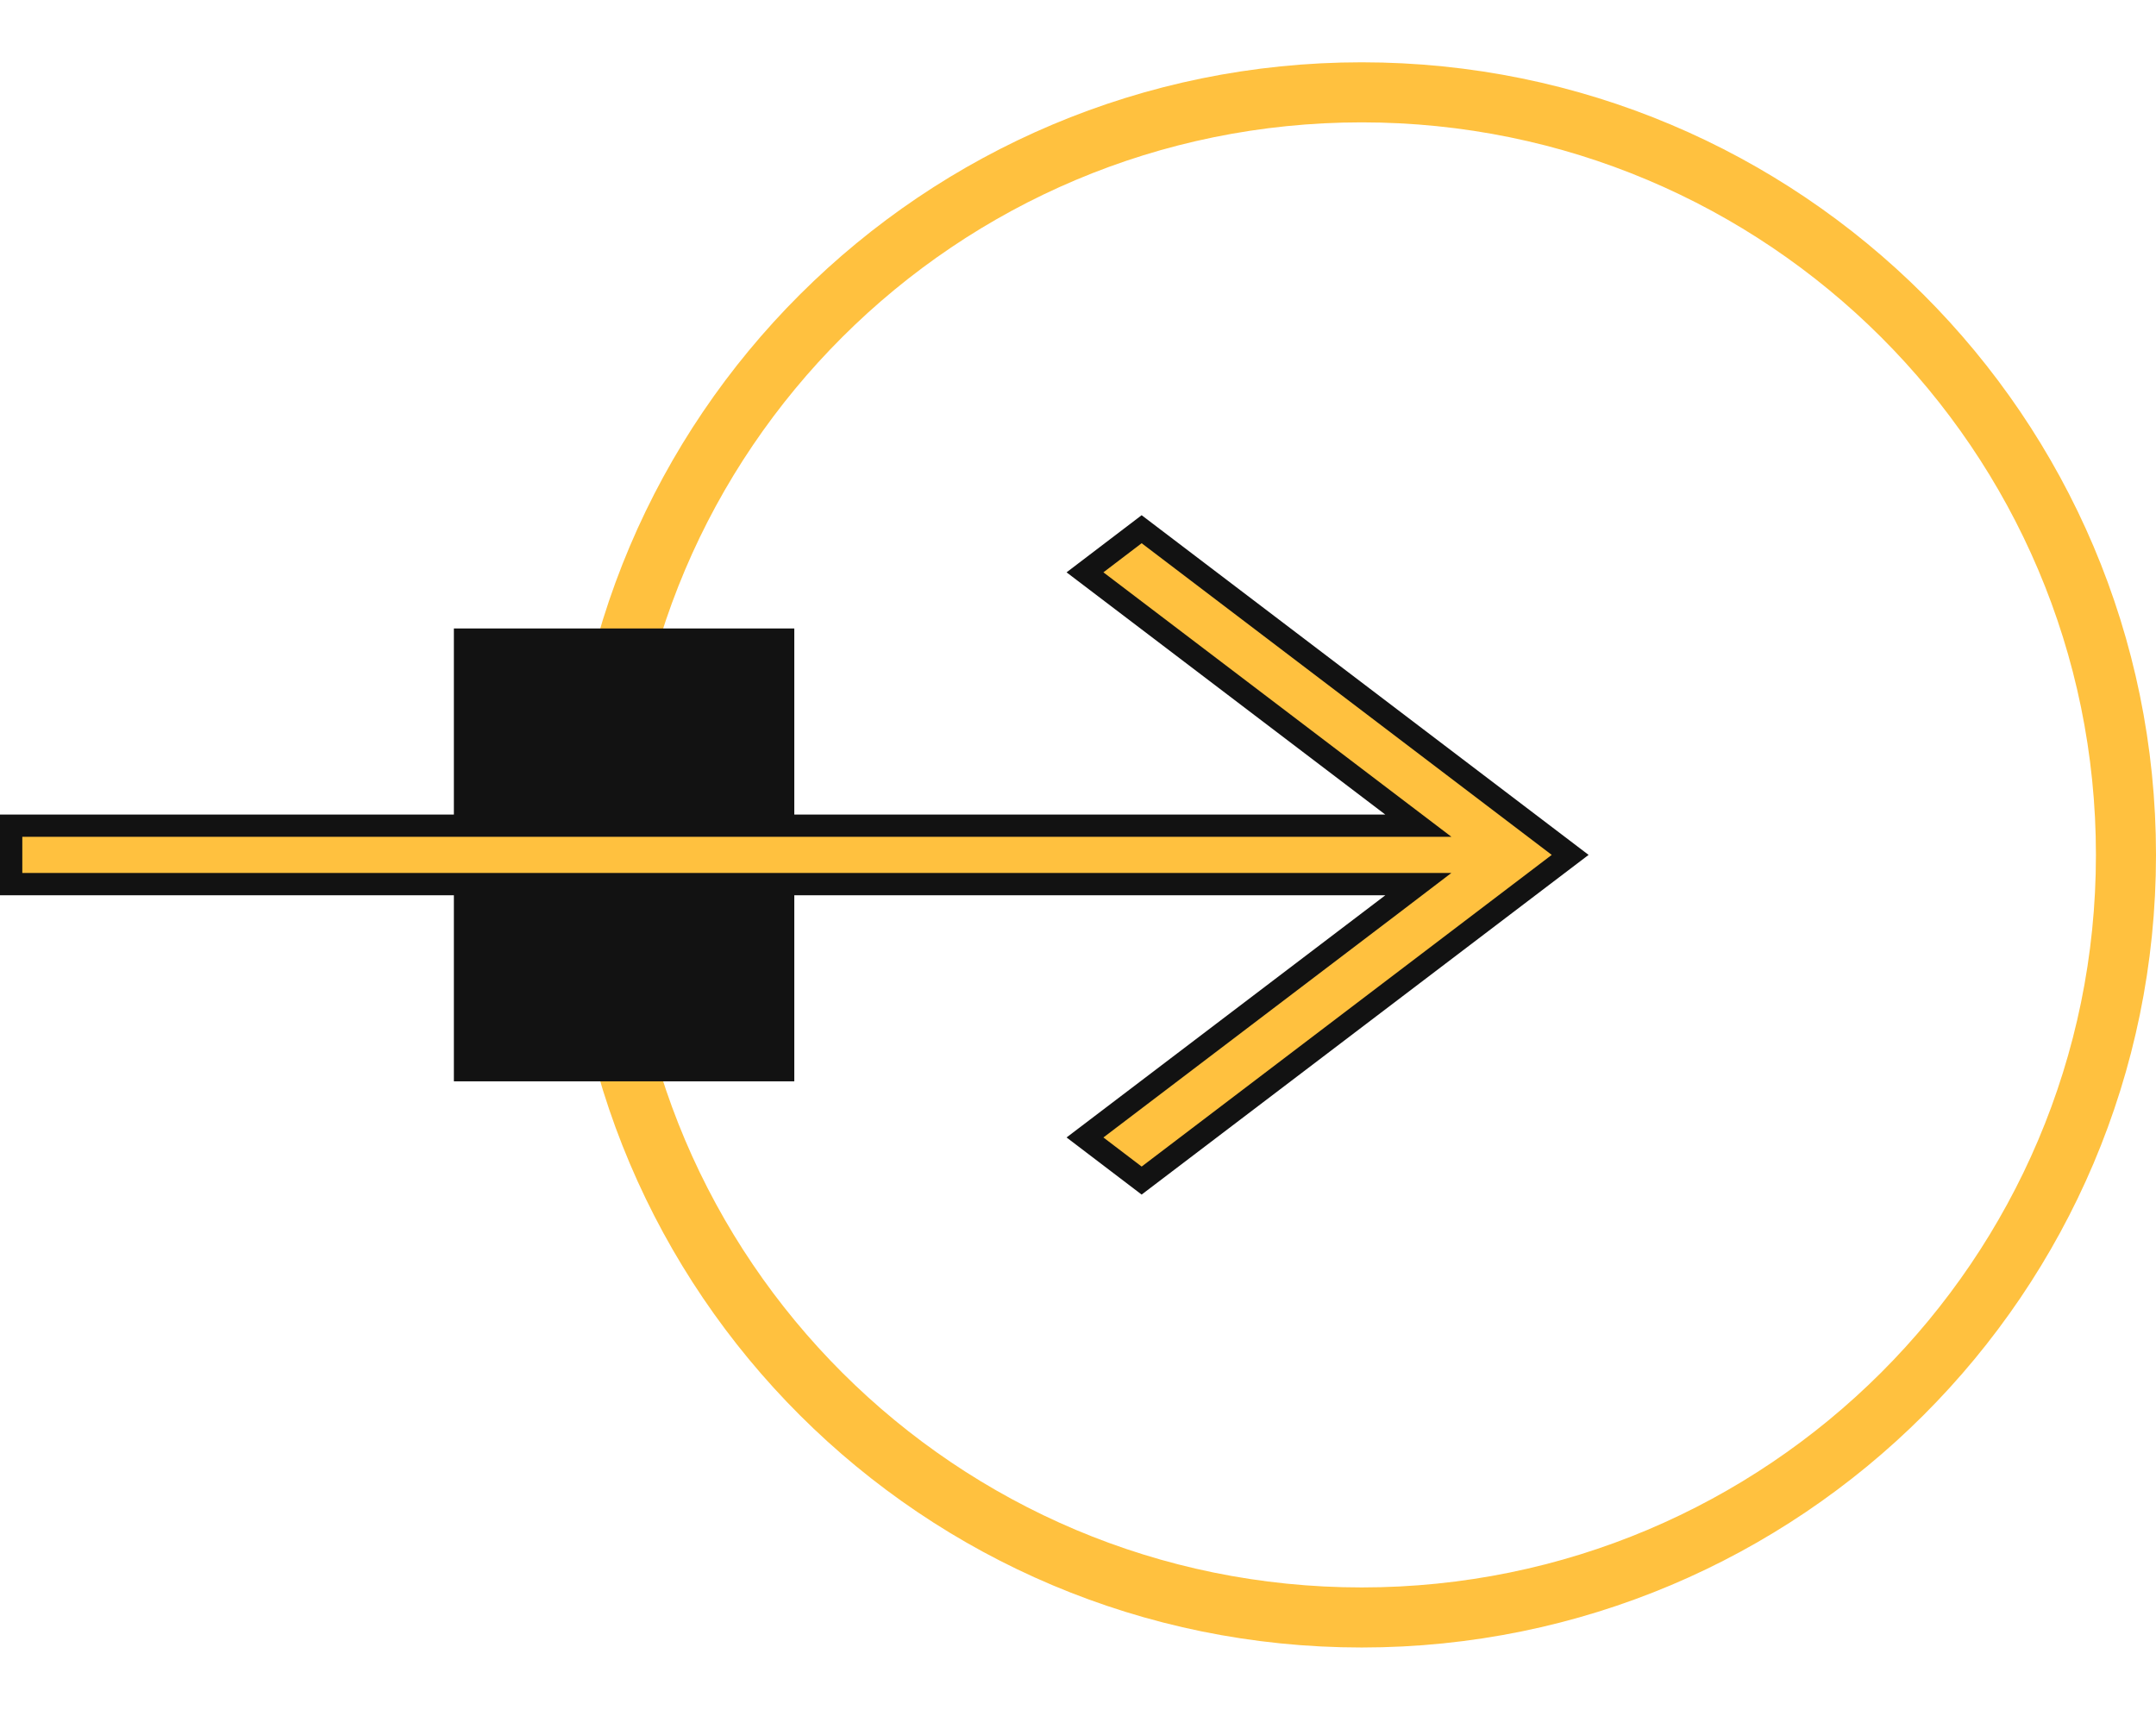 <svg width="29" height="23" viewBox="0 0 29 23" fill="none" xmlns="http://www.w3.org/2000/svg">
<path d="M28.596 11.5C28.596 17.164 23.994 21.758 18.316 21.758C12.637 21.758 8.035 17.164 8.035 11.5C8.035 5.836 12.637 1.242 18.316 1.242C23.994 1.242 28.596 5.836 28.596 11.5Z" stroke="#FFC13F" stroke-width="0.808"/>
<rect x="6.105" y="8.454" width="4.579" height="6.092" fill="#121212"/>
<path d="M21.12 11.5L15.356 15.881L14.594 15.301L18.724 12.163L19.078 11.893H18.633L0.15 11.893L0.15 11.107L18.633 11.107H19.078L18.724 10.838L14.594 7.699L15.356 7.119L21.12 11.5Z" fill="#FFC13F" stroke="#121212" stroke-width="0.3"/>
</svg>
